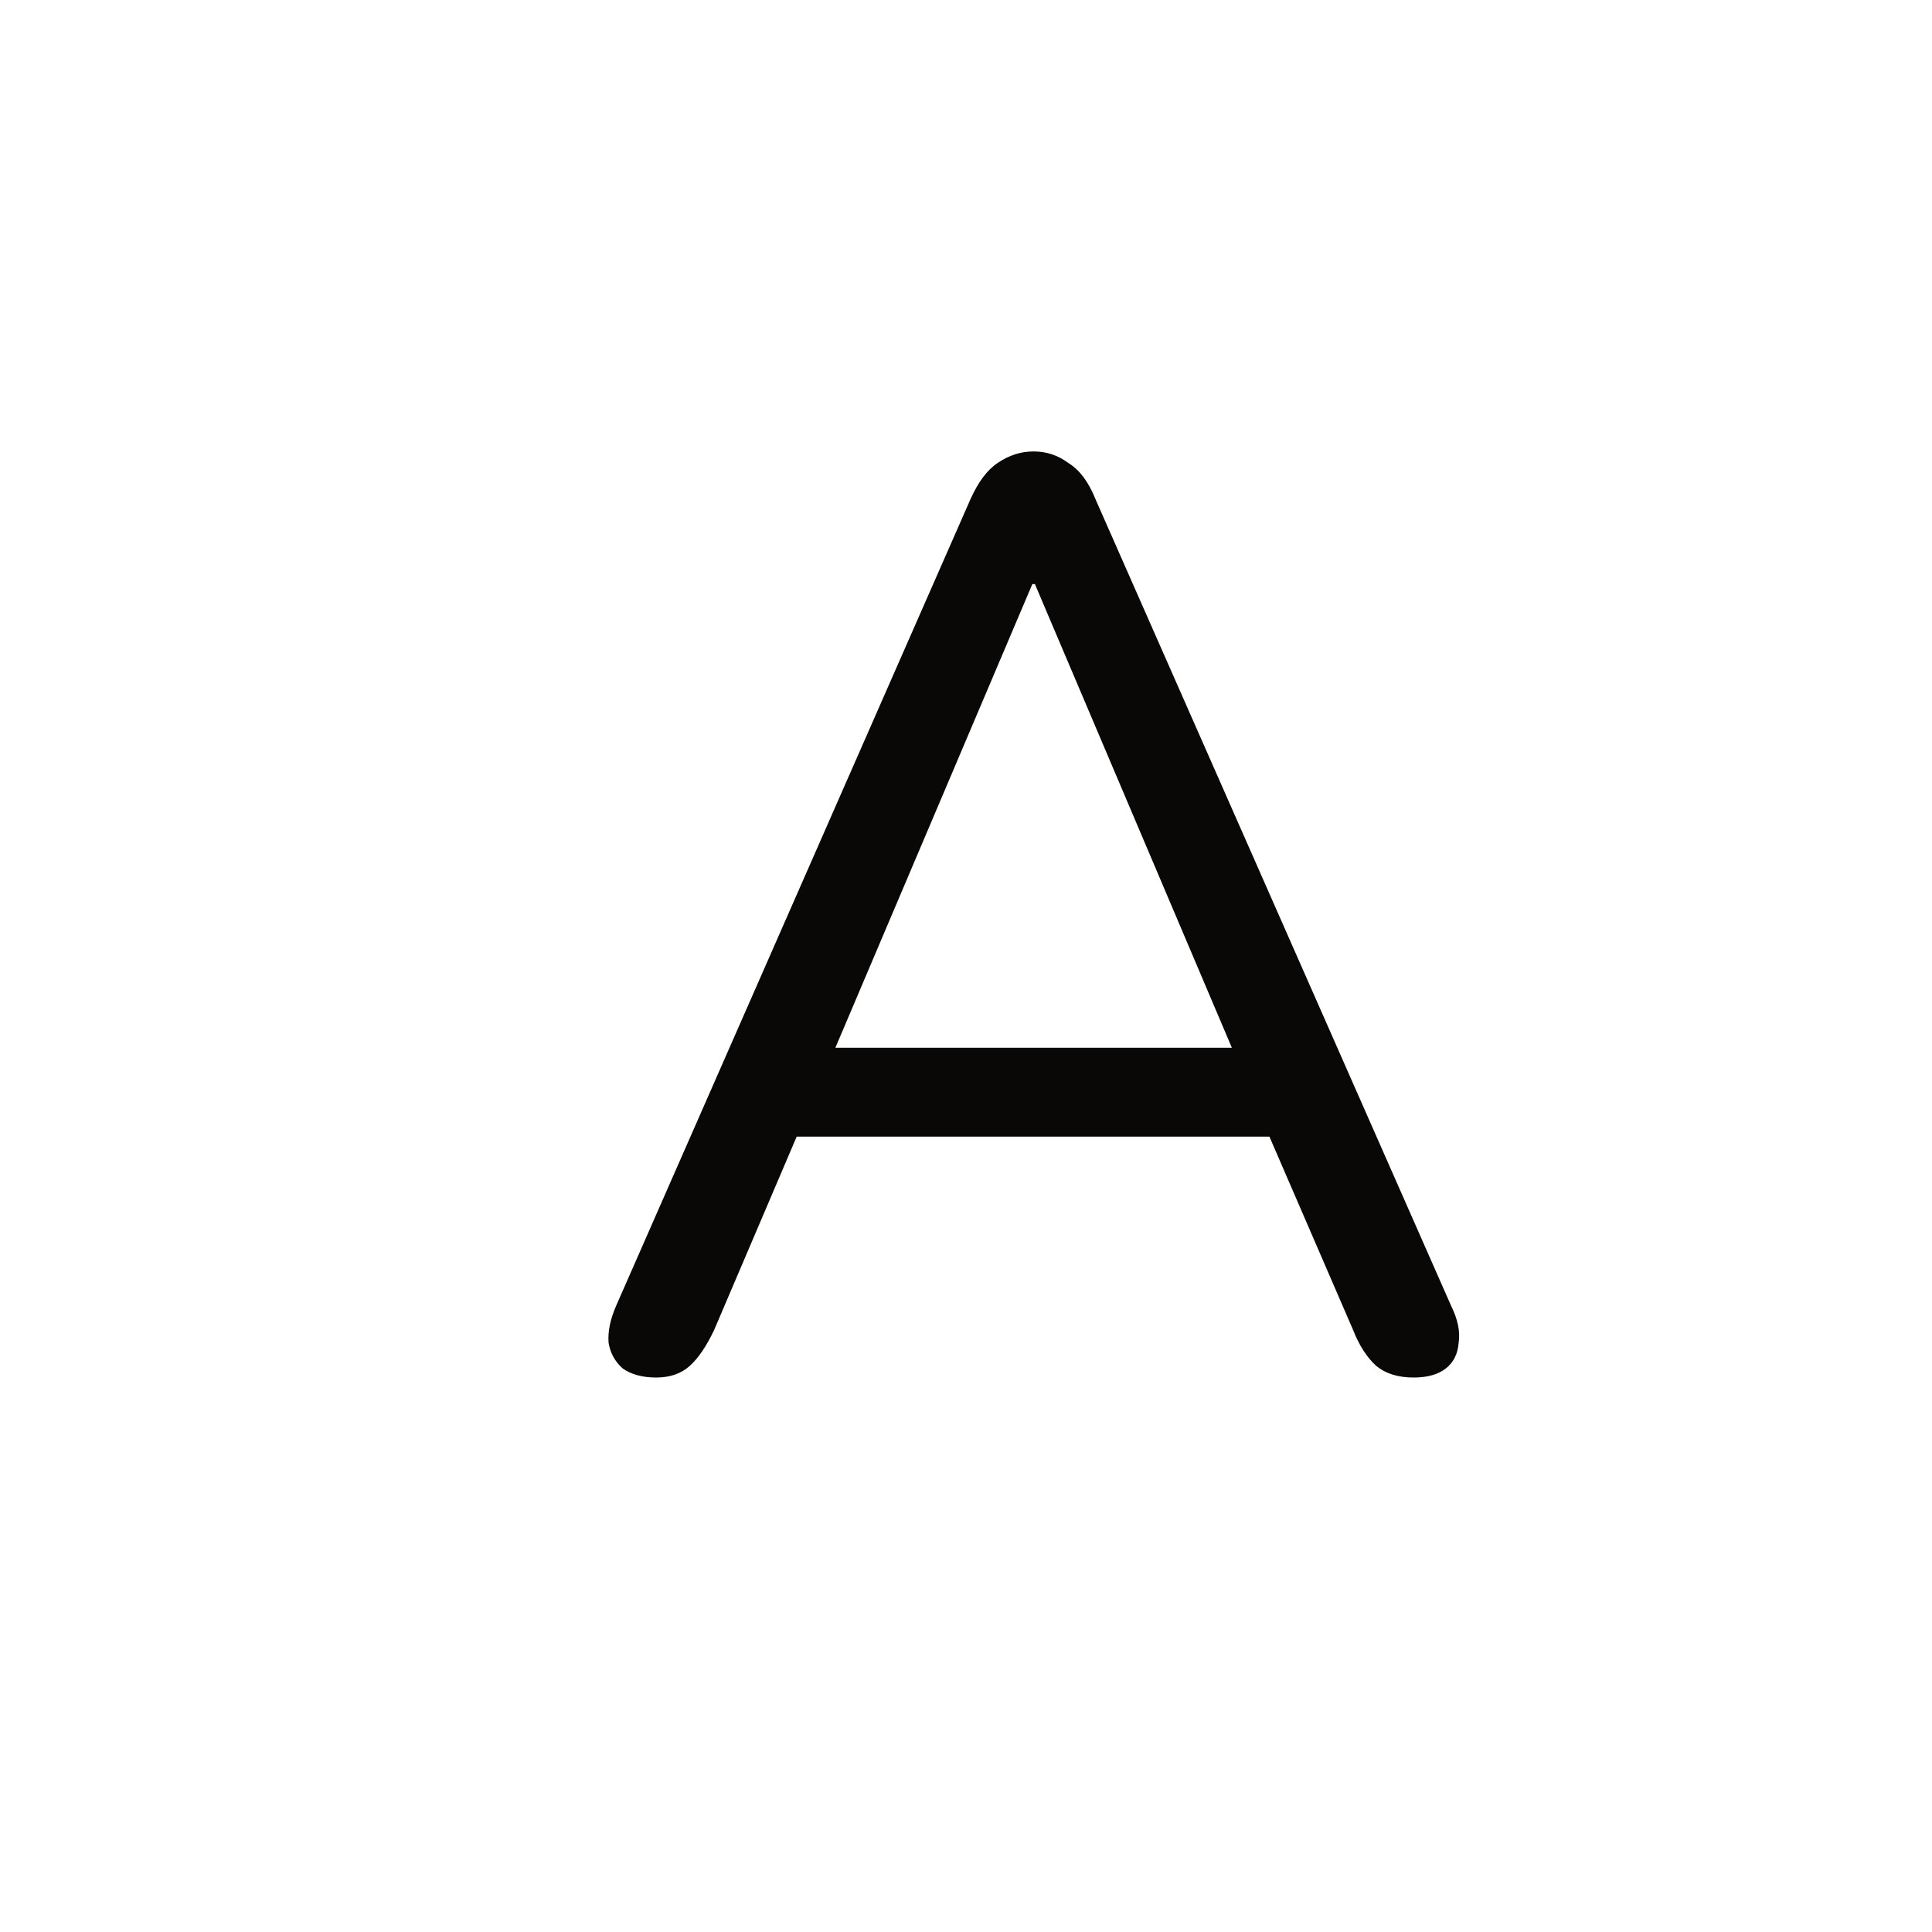 <svg width="24" height="24" viewBox="0 0 24 24" fill="none" xmlns="http://www.w3.org/2000/svg">
<g clip-path="url(#clip0_36_657)">
<path d="M8.152 17.112C7.981 17.112 7.843 17.075 7.736 17C7.64 16.915 7.581 16.808 7.56 16.68C7.549 16.541 7.581 16.387 7.656 16.216L12.056 6.2C12.152 5.987 12.264 5.837 12.392 5.752C12.531 5.656 12.68 5.608 12.84 5.608C13 5.608 13.144 5.656 13.272 5.752C13.411 5.837 13.523 5.987 13.608 6.2L18.024 16.216C18.109 16.387 18.141 16.541 18.12 16.68C18.109 16.819 18.056 16.925 17.96 17C17.864 17.075 17.731 17.112 17.56 17.112C17.368 17.112 17.213 17.064 17.096 16.968C16.979 16.861 16.883 16.712 16.808 16.52L15.624 13.784L16.264 14.12H9.384L10.04 13.784L8.872 16.52C8.776 16.723 8.675 16.872 8.568 16.968C8.461 17.064 8.323 17.112 8.152 17.112ZM12.824 7.256L10.248 13.32L9.864 13.016H15.784L15.432 13.32L12.856 7.256H12.824Z" fill="#0A0707"/>
</g>
<defs>
<clipPath id="clip0_36_657">
<rect width="24" height="24" fill="white"/>
</clipPath>
</defs>
</svg>
